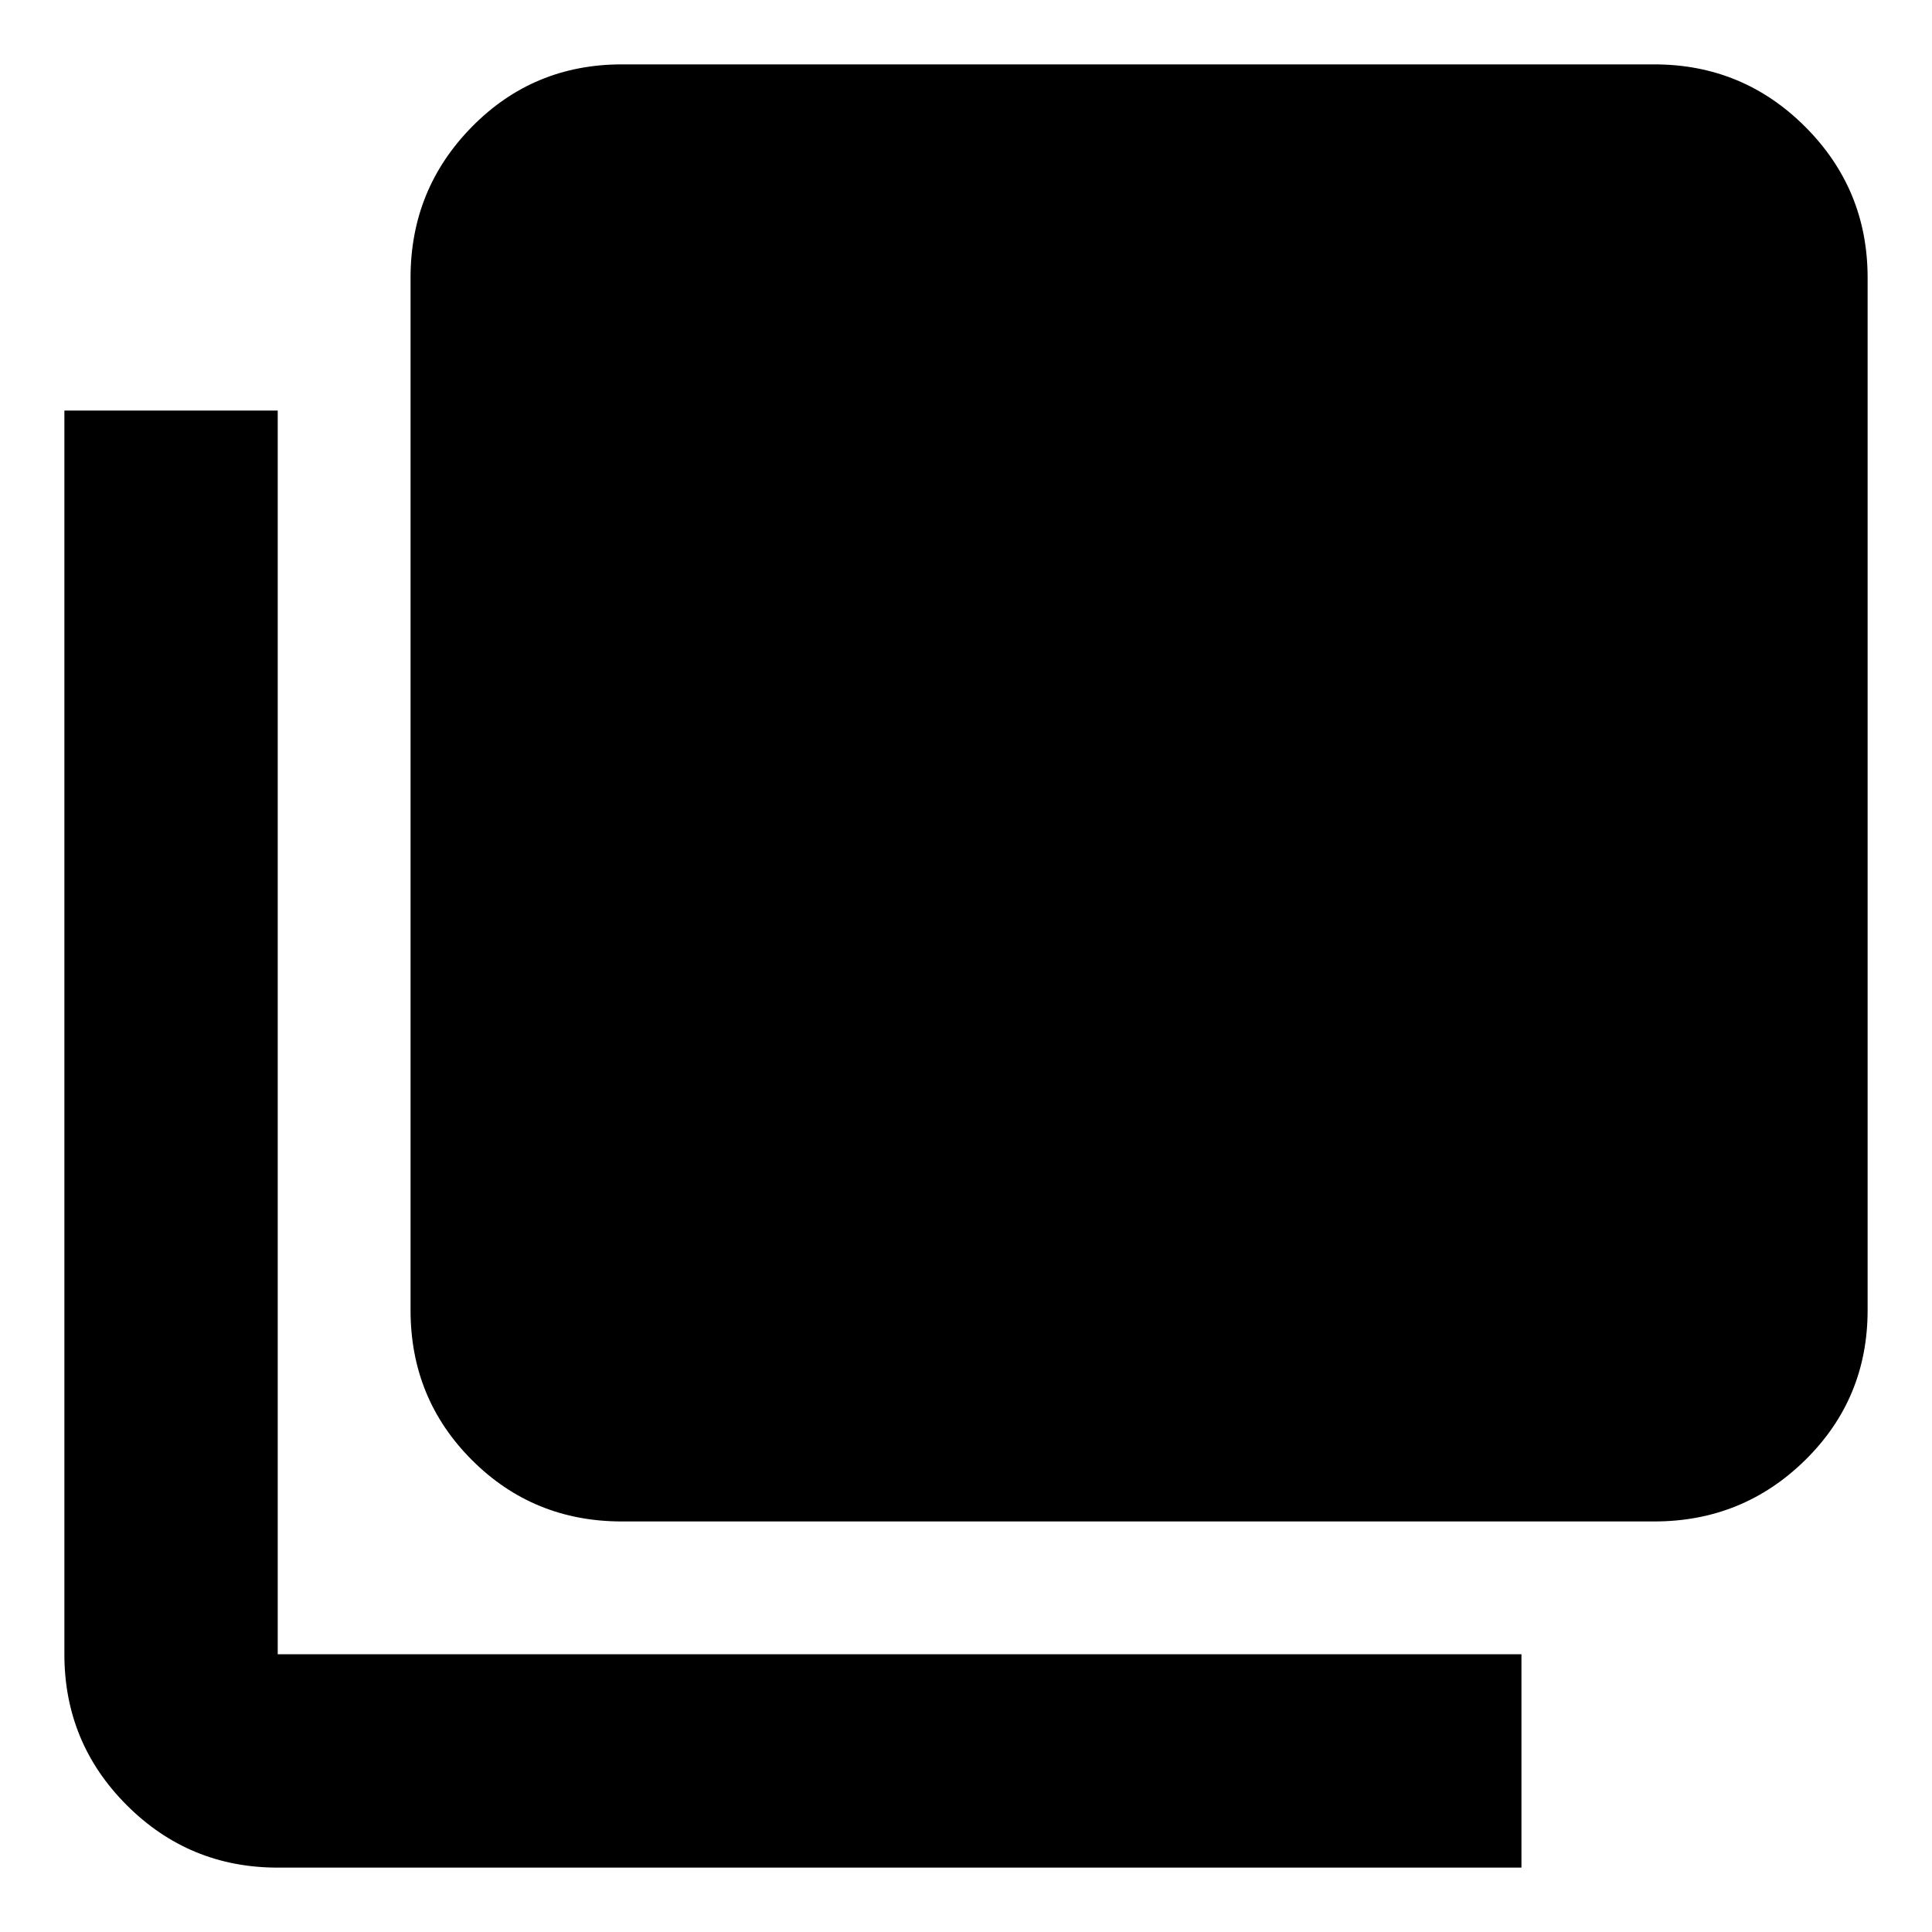 <svg xmlns="http://www.w3.org/2000/svg" height="40" width="40"><path d="M12.875 31.5Q11.042 31.5 9.771 30.229Q8.5 28.958 8.5 27.125V5.75Q8.5 3.917 9.771 2.625Q11.042 1.333 12.875 1.333H34.25Q36.083 1.333 37.375 2.625Q38.667 3.917 38.667 5.75V27.125Q38.667 28.958 37.375 30.229Q36.083 31.5 34.25 31.5ZM5.75 38.667Q3.917 38.667 2.625 37.375Q1.333 36.083 1.333 34.25V8.5H5.75V34.25Q5.75 34.25 5.75 34.25Q5.75 34.25 5.75 34.25H31.5V38.667Z"/></svg>